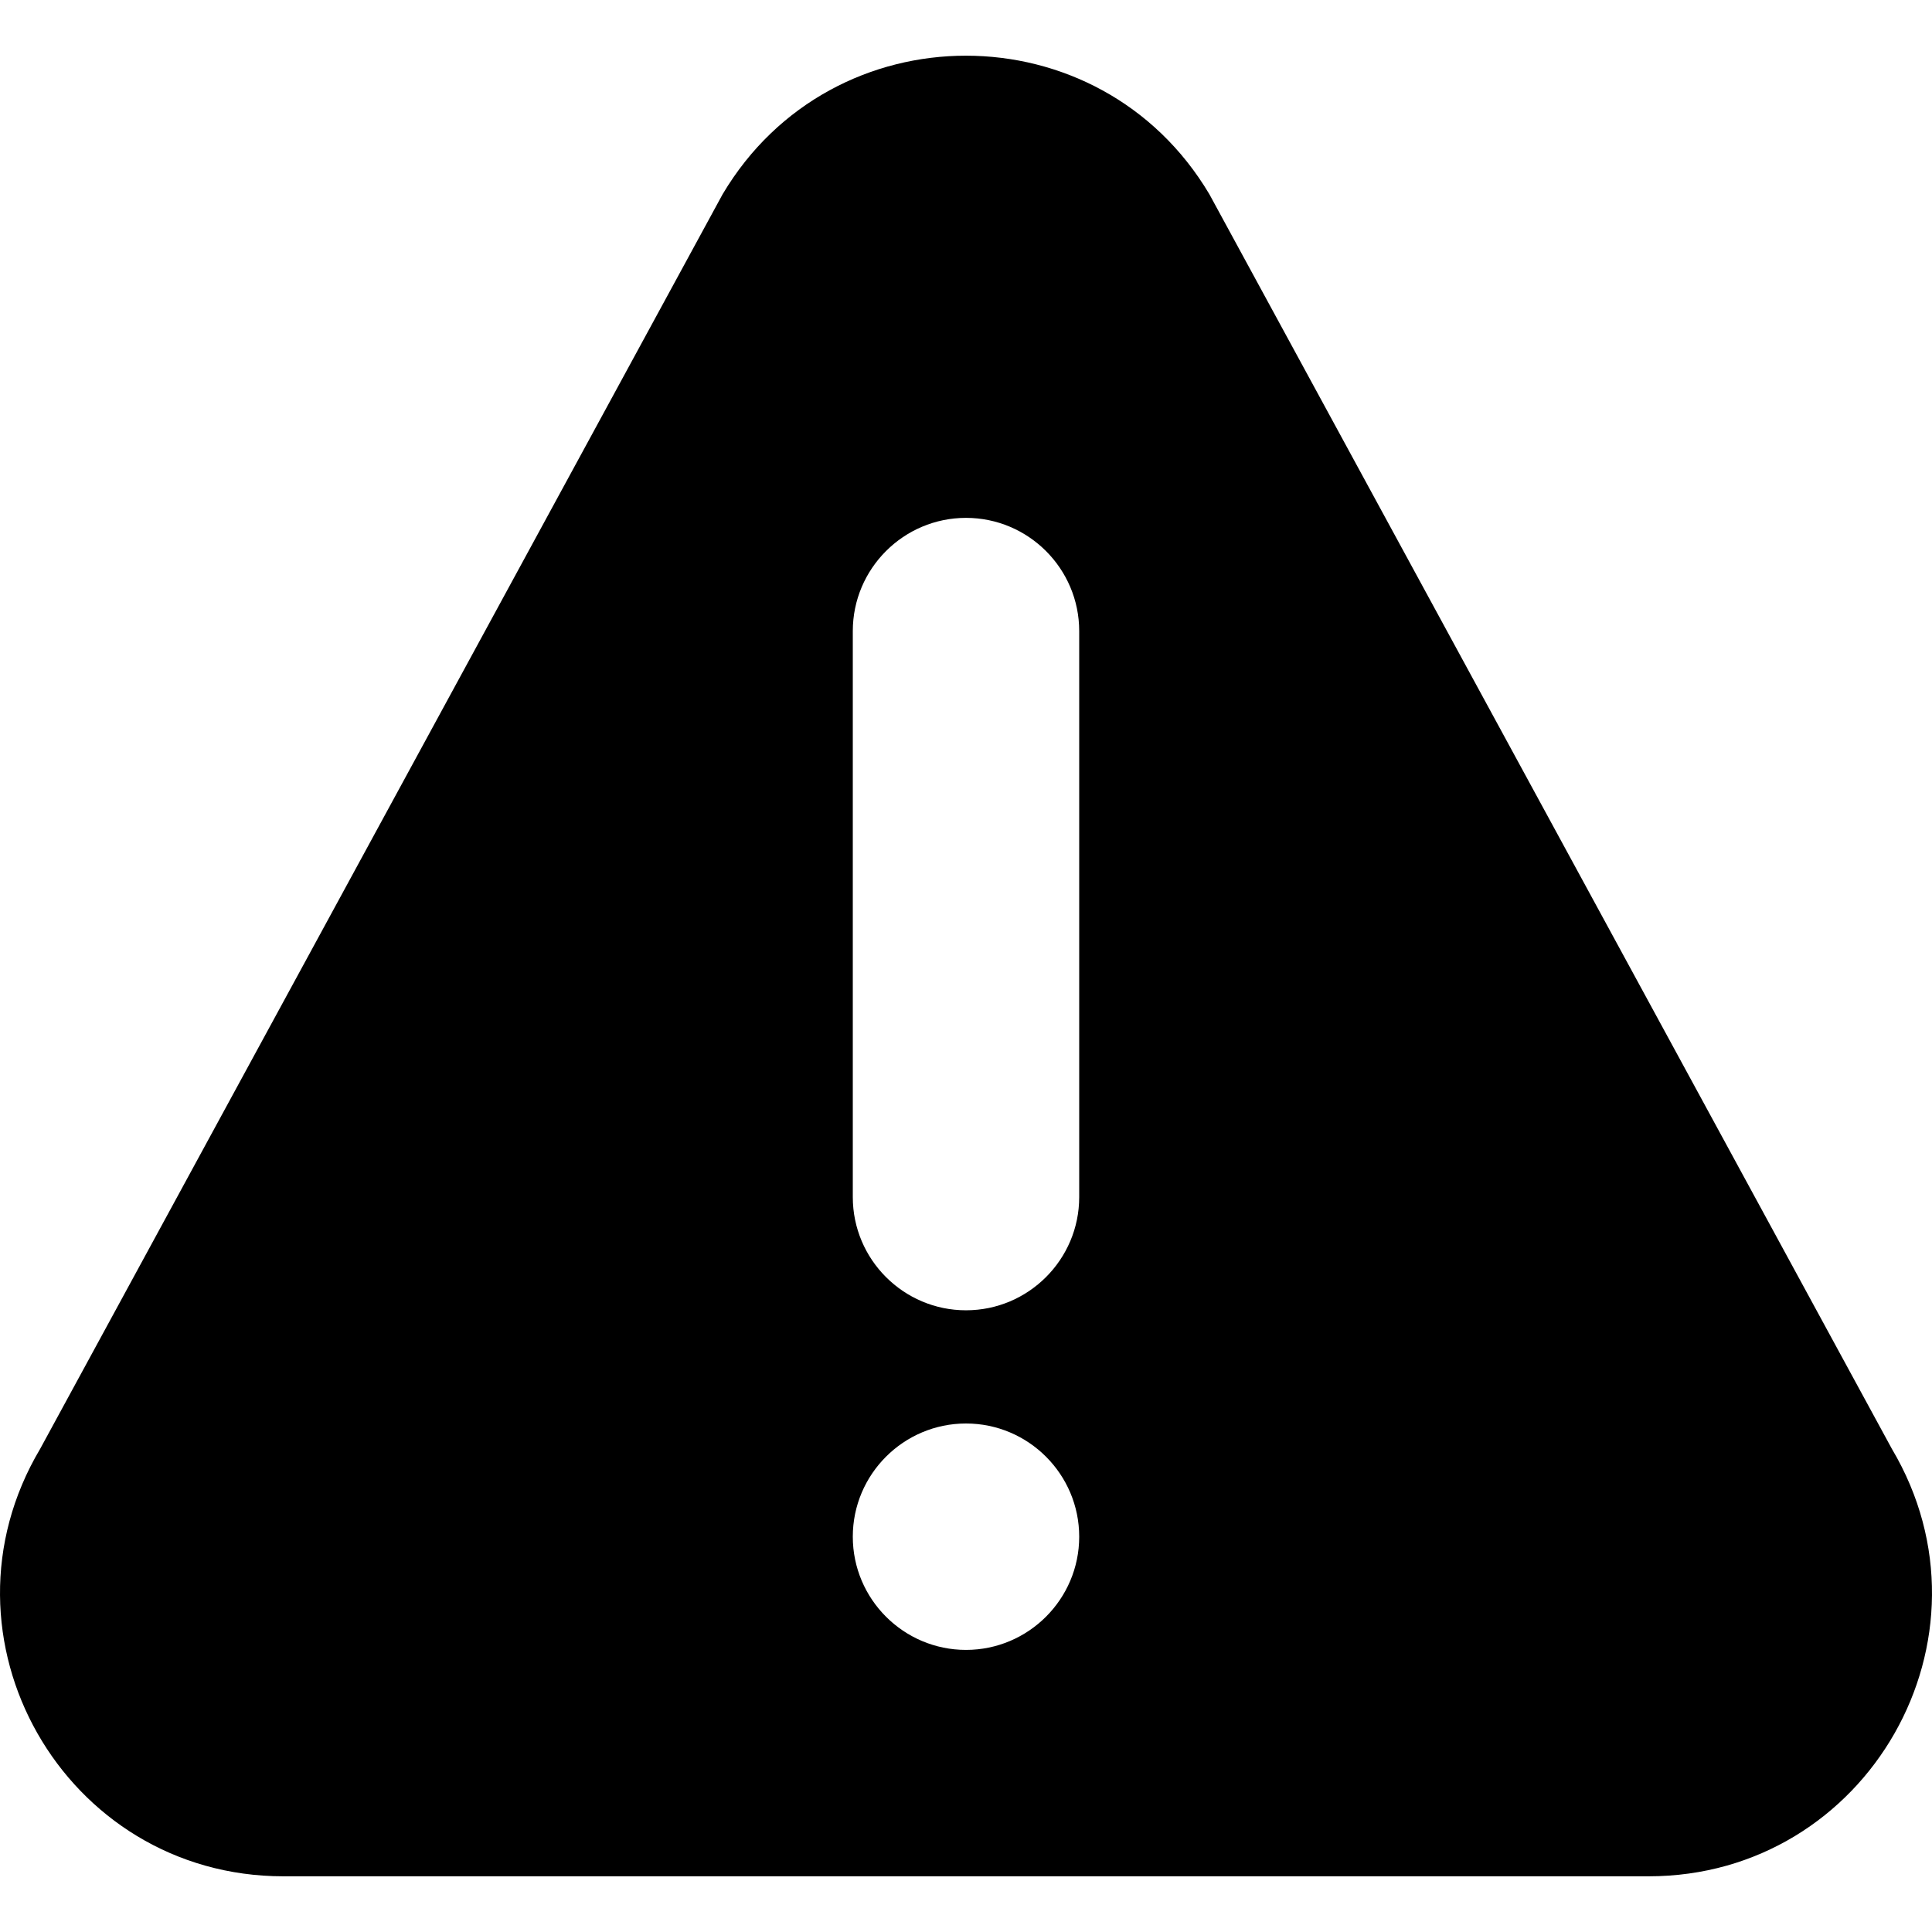 <svg xmlns="http://www.w3.org/2000/svg" viewBox="0 0 512 512" style="enable-background:new 0 0 512 512" xml:space="preserve"><path d="M501.362 383.95 320.497 51.474c-29.059-48.921-99.896-48.986-128.994 0L10.647 383.95c-29.706 49.989 6.259 113.291 64.482 113.291h361.736c58.174 0 94.203-63.251 64.497-113.291zM256 437.241c-16.538 0-30-13.462-30-30s13.462-30 30-30 30 13.462 30 30-13.462 30-30 30zm30-120c0 16.538-13.462 30-30 30s-30-13.462-30-30v-150c0-16.538 13.462-30 30-30s30 13.462 30 30v150z"/></svg>